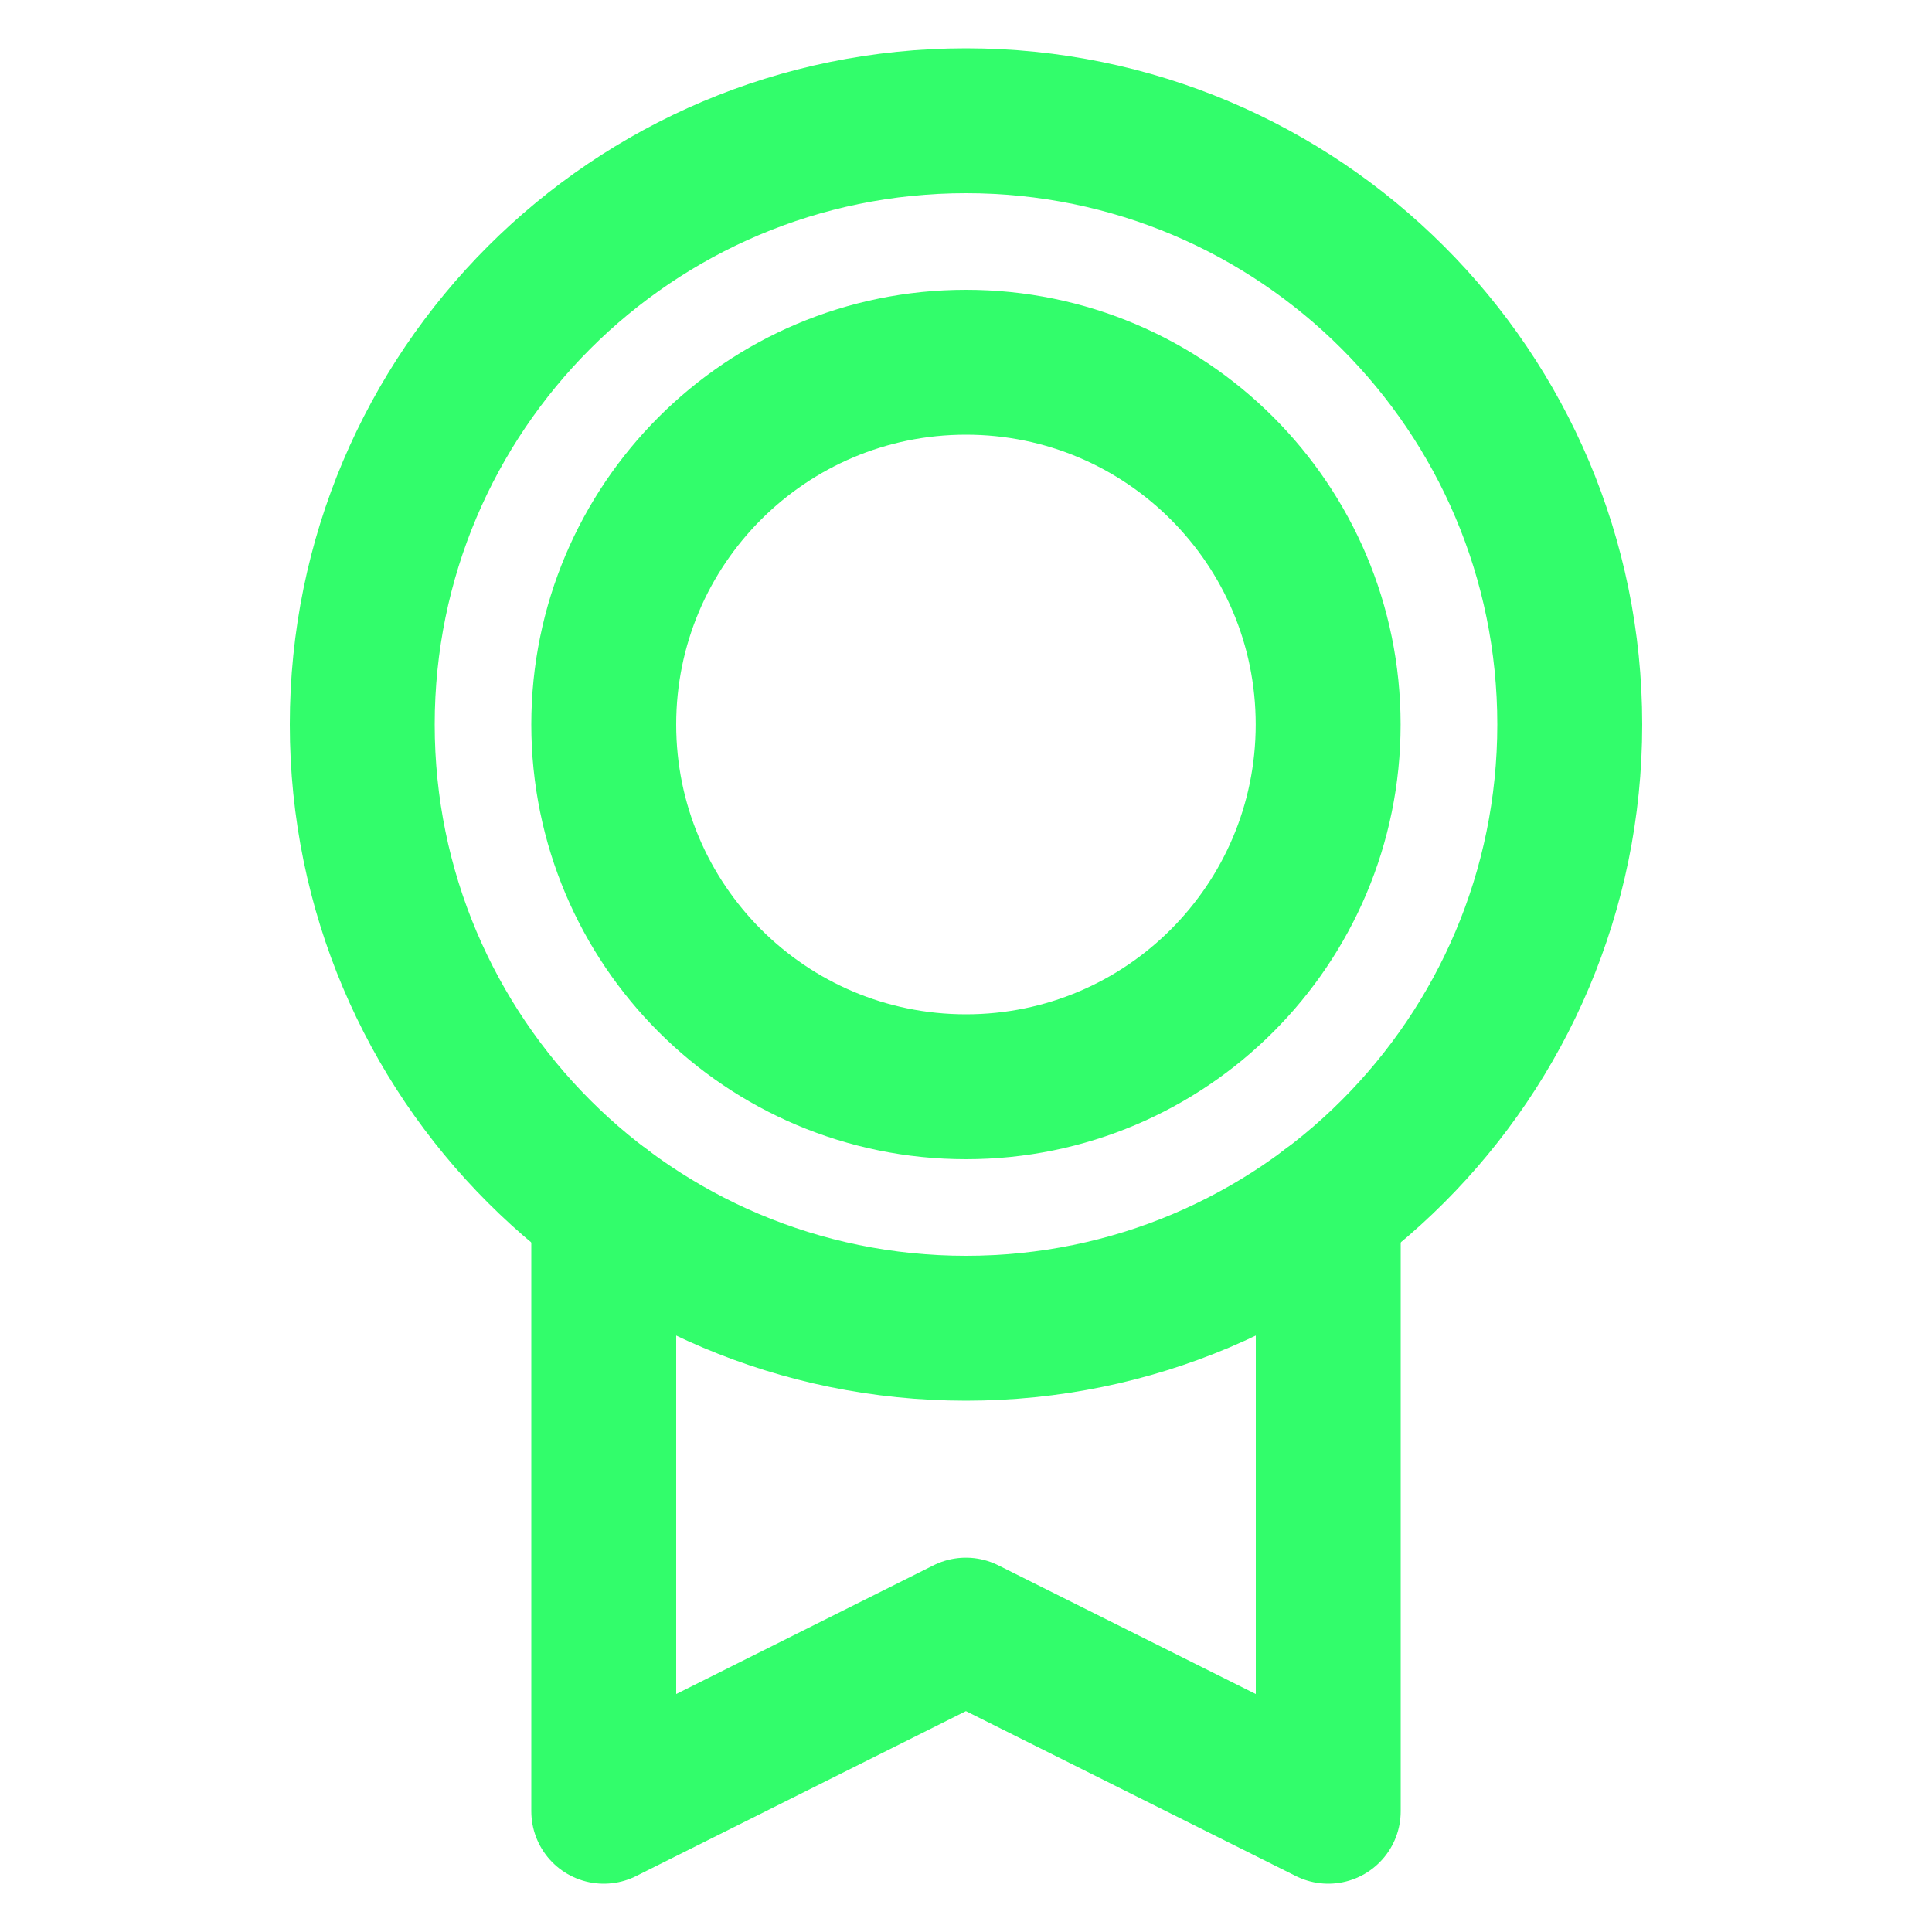 <svg width="20" height="20" viewBox="0 0 20 20" fill="none" xmlns="http://www.w3.org/2000/svg">
<path d="M10 13.75C13.451 13.75 16.25 10.952 16.25 7.5C16.25 4.048 13.451 1.25 10 1.25C6.548 1.25 3.75 4.048 3.75 7.5C3.75 10.952 6.548 13.75 10 13.75Z" stroke="#32FD6B" stroke-width="1.5" stroke-linecap="round" stroke-linejoin="round"/>
<path d="M10 11.25C12.071 11.25 13.749 9.571 13.749 7.5C13.749 5.429 12.071 3.75 10 3.75C7.928 3.75 6.25 5.429 6.25 7.5C6.25 9.571 7.928 11.25 10 11.25Z" stroke="#32FD6B" stroke-width="1.5" stroke-linecap="round" stroke-linejoin="round"/>
<path d="M13.75 12.499V18.75L9.999 16.875L6.25 18.75V12.5" stroke="#32FD6B" stroke-width="1.5" stroke-linecap="round" stroke-linejoin="round"/>
</svg>
